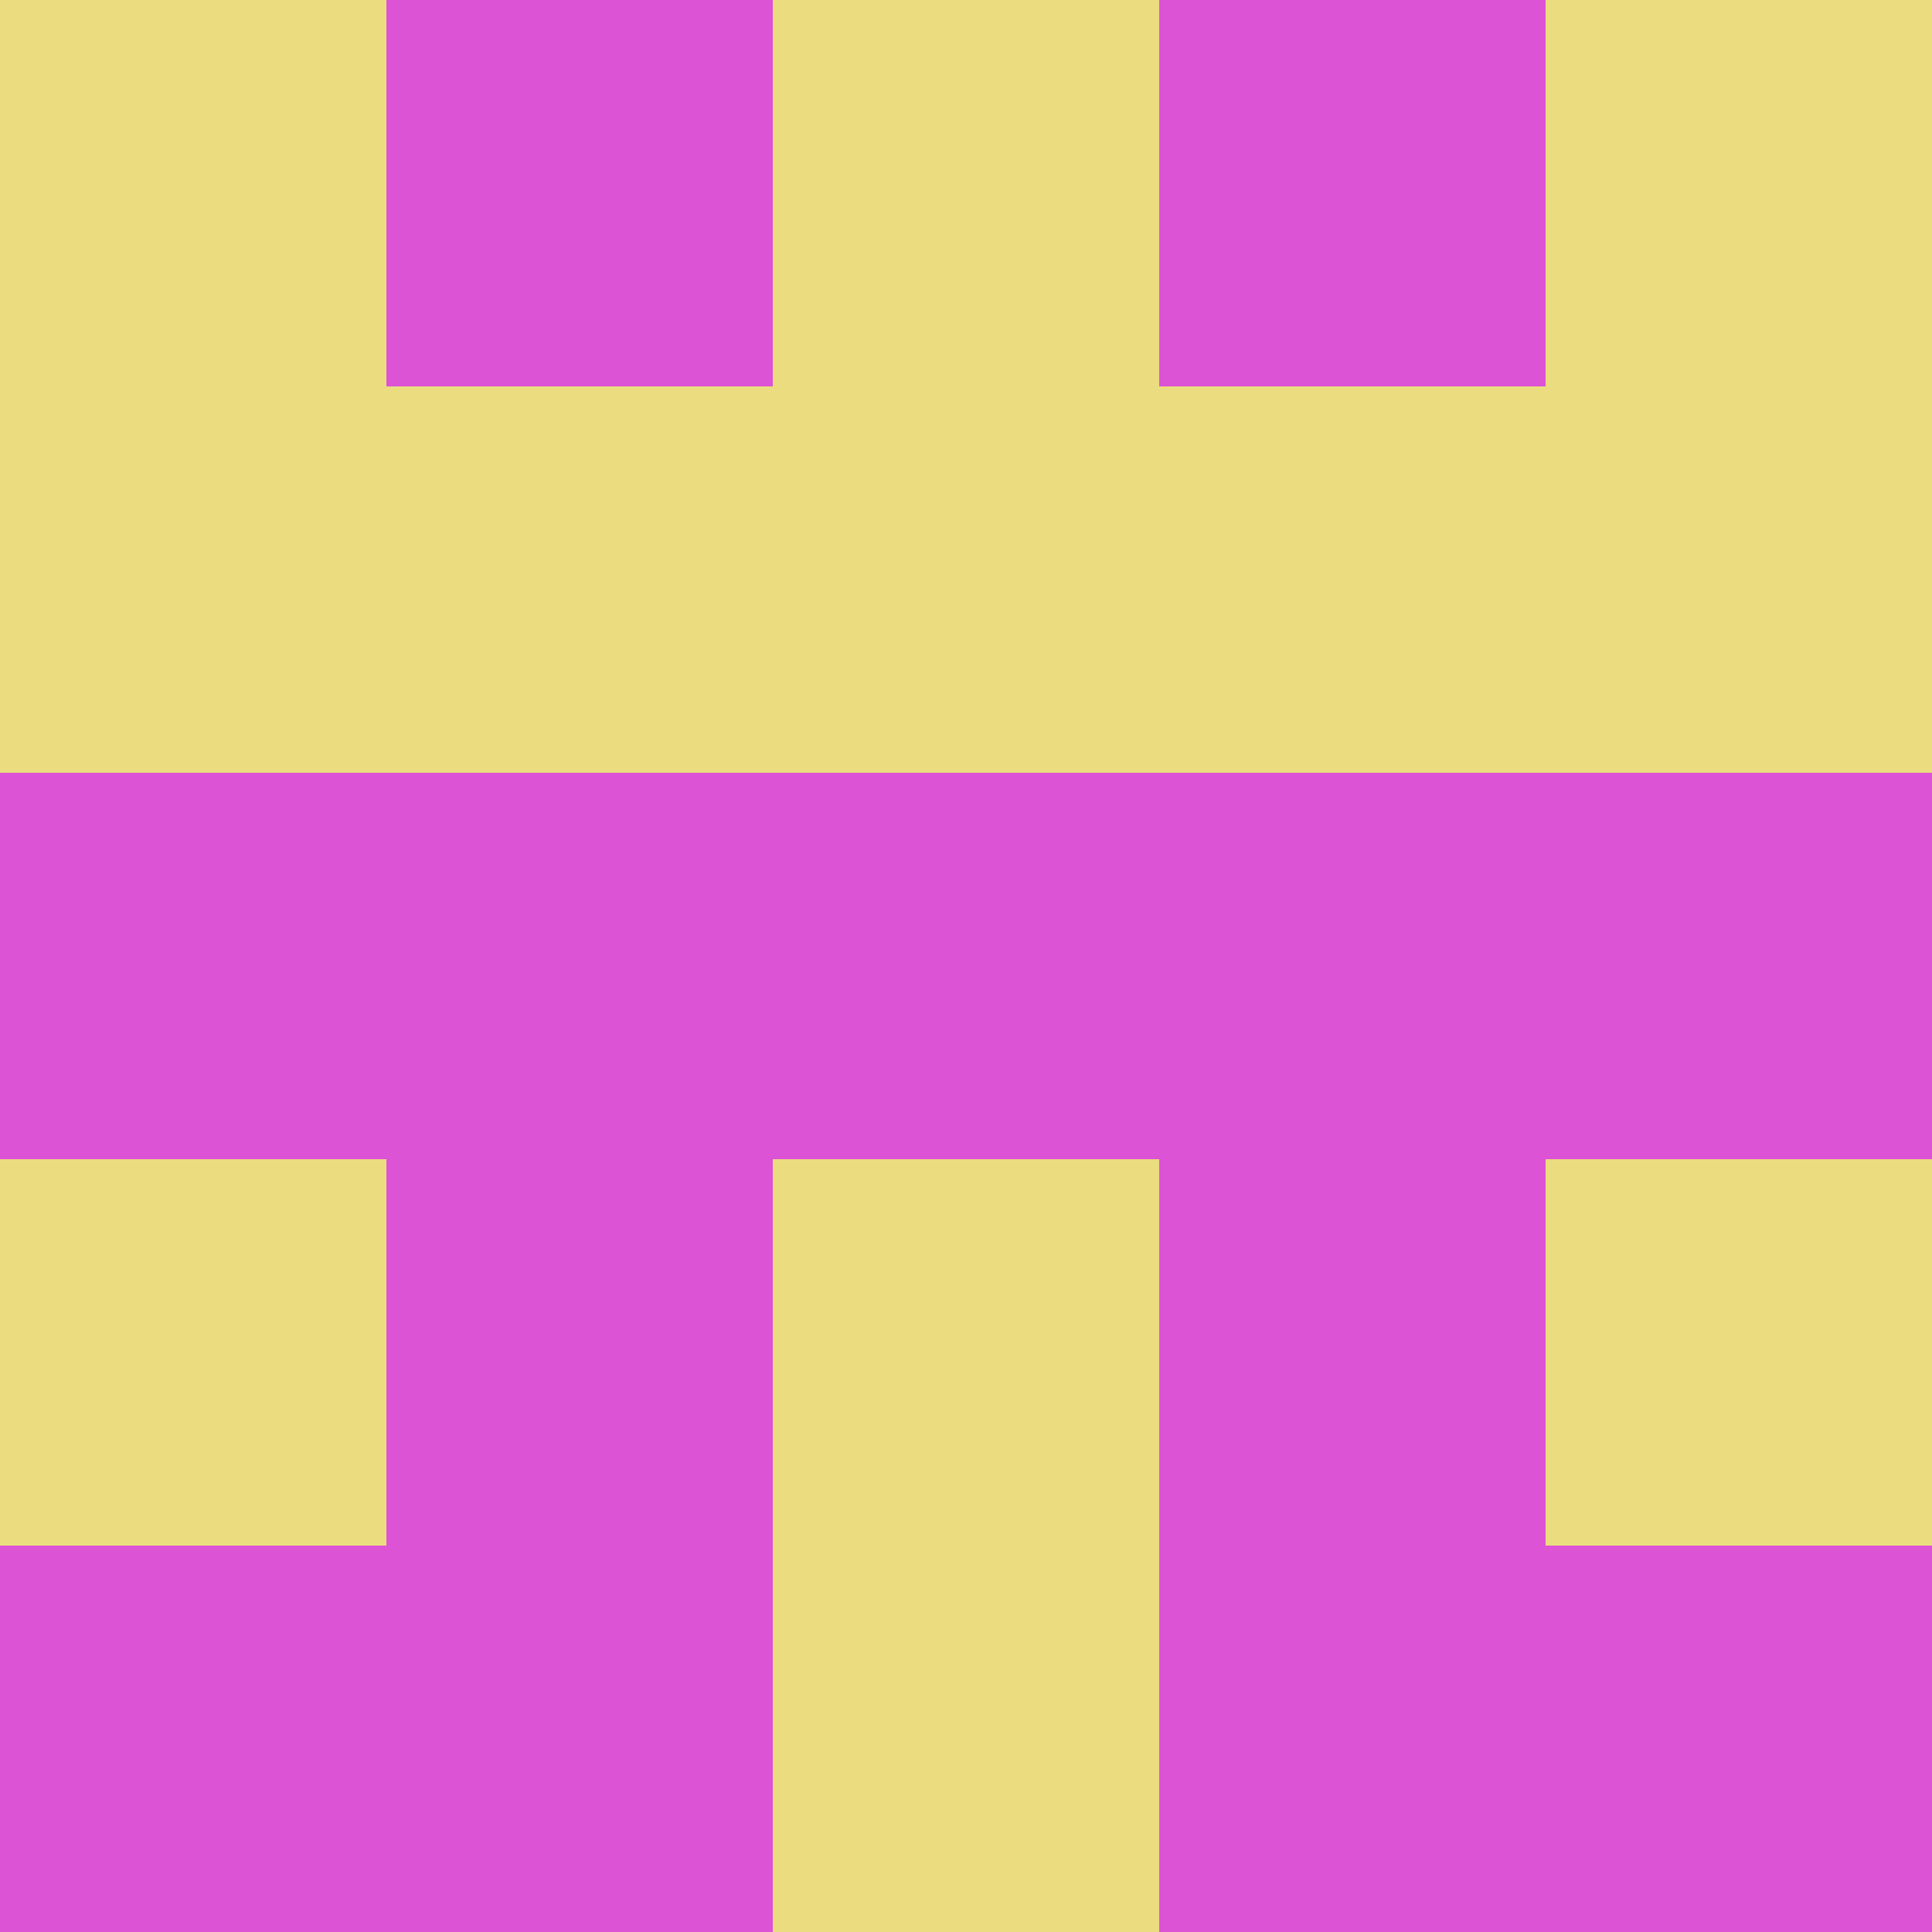 <?xml version="1.0" encoding="utf-8"?>
<!DOCTYPE svg PUBLIC "-//W3C//DTD SVG 20010904//EN"
        "http://www.w3.org/TR/2001/REC-SVG-20010904/DTD/svg10.dtd">
<svg viewBox="0 0 5 5" height="100" width="100" xml:lang="fr"
     xmlns="http://www.w3.org/2000/svg"
     xmlns:xlink="http://www.w3.org/1999/xlink">
            <rect x="0" y="0" height="1" width="1" fill="#EADC7F"/>
        <rect x="4" y="0" height="1" width="1" fill="#EADC7F"/>
        <rect x="1" y="0" height="1" width="1" fill="#DC53D6"/>
        <rect x="3" y="0" height="1" width="1" fill="#DC53D6"/>
        <rect x="2" y="0" height="1" width="1" fill="#EADC7F"/>
                <rect x="0" y="1" height="1" width="1" fill="#EADC7F"/>
        <rect x="4" y="1" height="1" width="1" fill="#EADC7F"/>
        <rect x="1" y="1" height="1" width="1" fill="#EADC7F"/>
        <rect x="3" y="1" height="1" width="1" fill="#EADC7F"/>
        <rect x="2" y="1" height="1" width="1" fill="#EADC7F"/>
                <rect x="0" y="2" height="1" width="1" fill="#DC53D6"/>
        <rect x="4" y="2" height="1" width="1" fill="#DC53D6"/>
        <rect x="1" y="2" height="1" width="1" fill="#DC53D6"/>
        <rect x="3" y="2" height="1" width="1" fill="#DC53D6"/>
        <rect x="2" y="2" height="1" width="1" fill="#DC53D6"/>
                <rect x="0" y="3" height="1" width="1" fill="#EADC7F"/>
        <rect x="4" y="3" height="1" width="1" fill="#EADC7F"/>
        <rect x="1" y="3" height="1" width="1" fill="#DC53D6"/>
        <rect x="3" y="3" height="1" width="1" fill="#DC53D6"/>
        <rect x="2" y="3" height="1" width="1" fill="#EADC7F"/>
                <rect x="0" y="4" height="1" width="1" fill="#DC53D6"/>
        <rect x="4" y="4" height="1" width="1" fill="#DC53D6"/>
        <rect x="1" y="4" height="1" width="1" fill="#DC53D6"/>
        <rect x="3" y="4" height="1" width="1" fill="#DC53D6"/>
        <rect x="2" y="4" height="1" width="1" fill="#EADC7F"/>
        </svg>